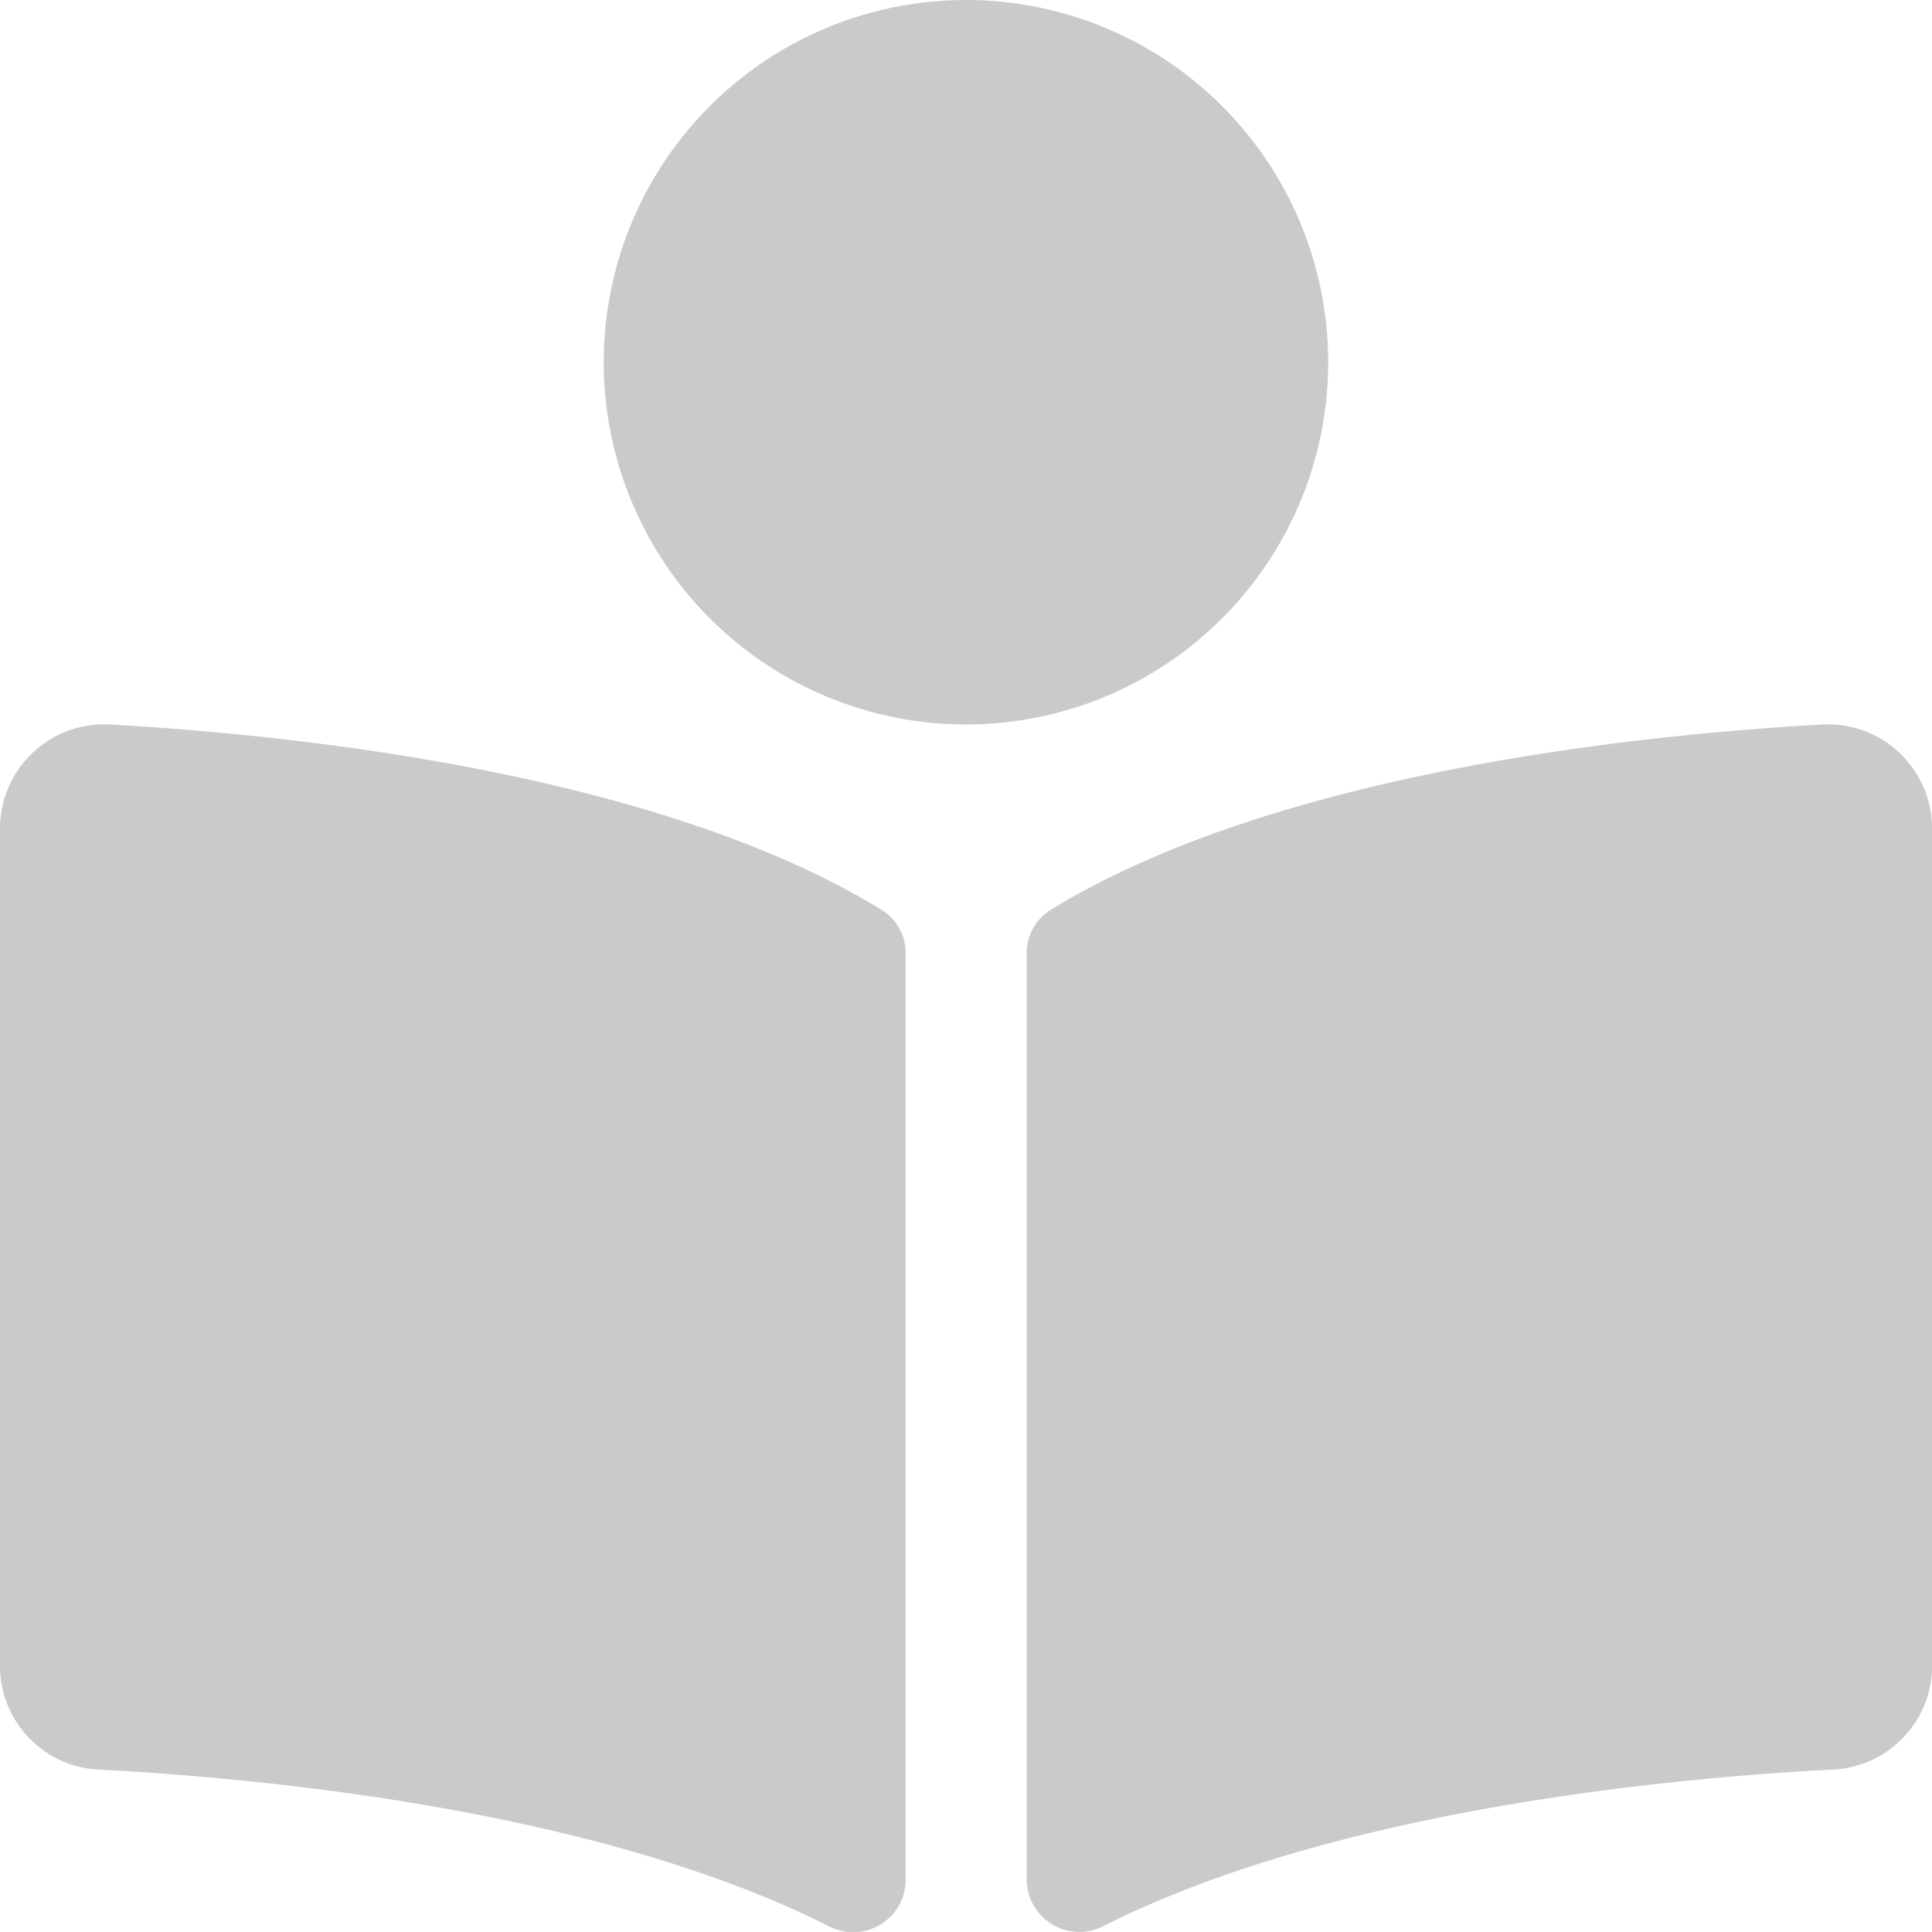 <svg xmlns="http://www.w3.org/2000/svg" width="31.501" height="31.5" viewBox="0 0 31.501 31.5"><path d="M21.656,5.906a5.906,5.906,0,1,0-5.906,5.906A5.906,5.906,0,0,0,21.656,5.906Zm-7.285,8.927c-3.65-2.235-9.563-2.849-12.538-3.018A1.7,1.7,0,0,0,0,13.482V27.19a1.692,1.692,0,0,0,1.63,1.664c2.686.141,8.12.657,11.876,2.549a.856.856,0,0,0,1.26-.73V15.538a.819.819,0,0,0-.395-.705Zm15.3-3.018c-2.975.169-8.888.783-12.537,3.018a.834.834,0,0,0-.394.716V30.671A.859.859,0,0,0,18,31.4c3.755-1.89,9.187-2.406,11.872-2.547a1.693,1.693,0,0,0,1.63-1.665V13.482a1.7,1.7,0,0,0-1.834-1.667Z" fill="#cacaca"/></svg>